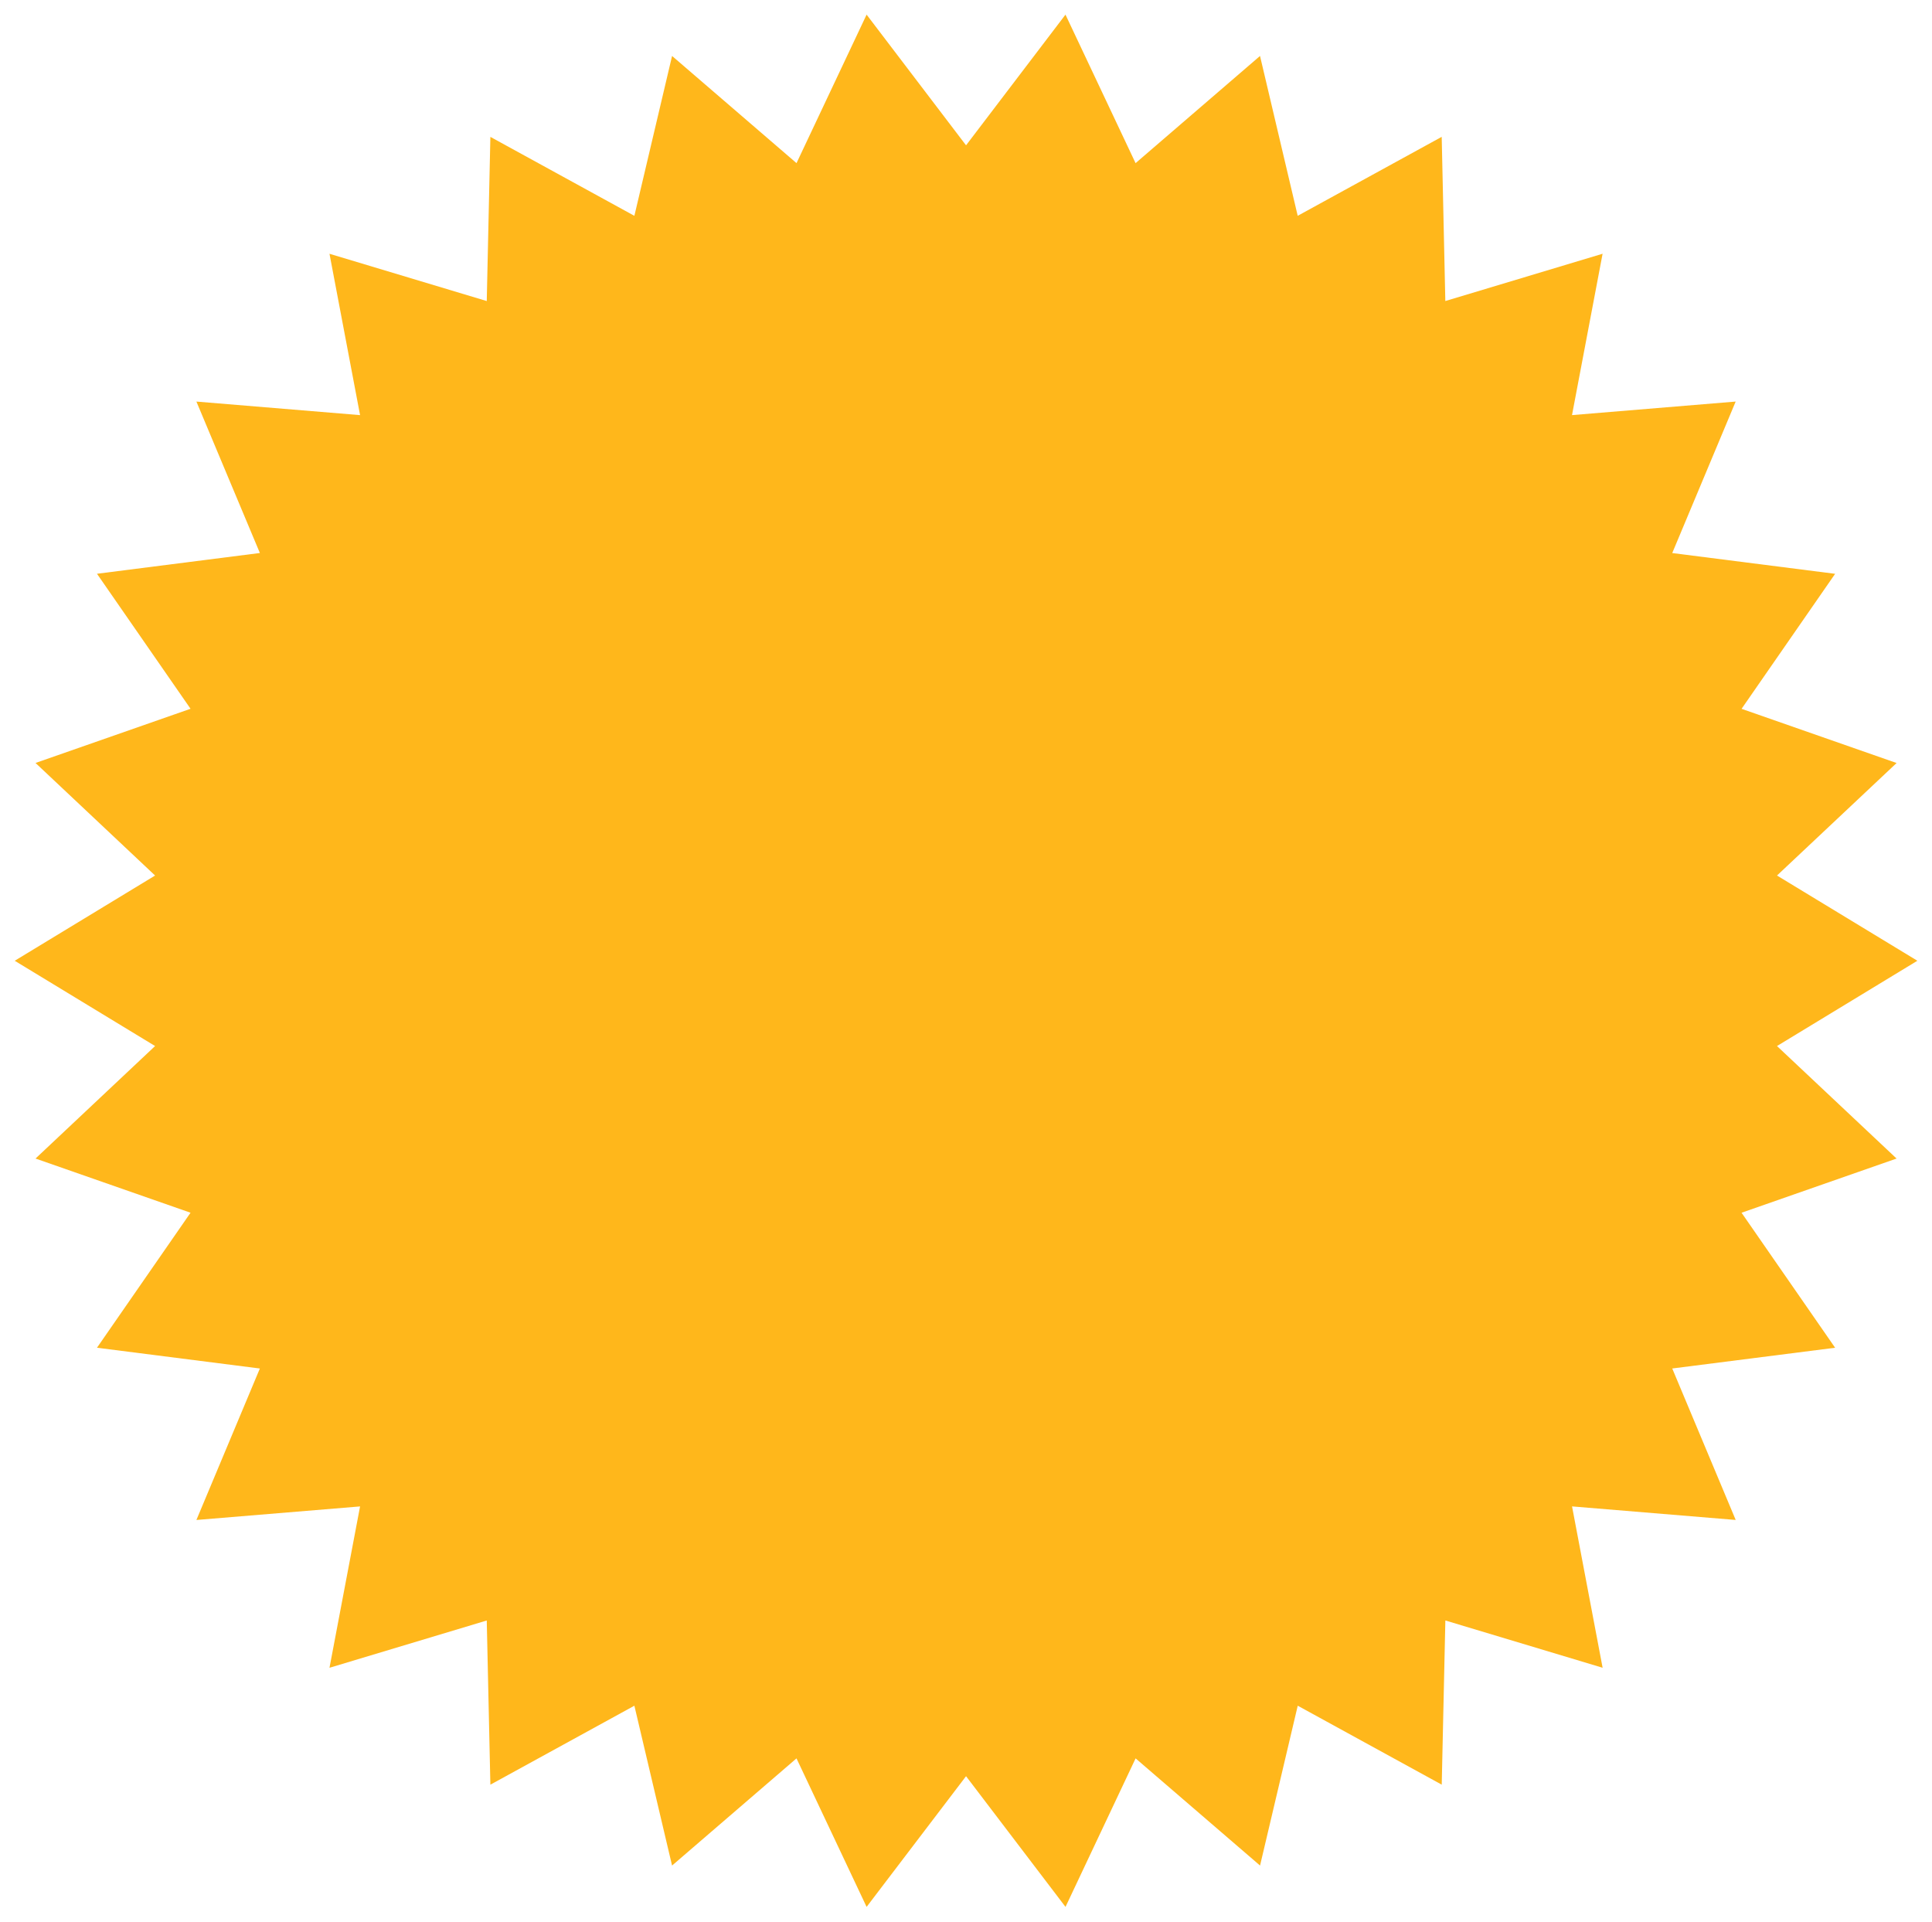 <svg xmlns="http://www.w3.org/2000/svg" xmlns:xlink="http://www.w3.org/1999/xlink" width="197.483" height="196.417" viewBox="0 0 197.483 196.417">
  <defs>
    <style>
      .cls-1 {
        fill: #ffb71b;
      }

      .cls-2 {
        filter: url(#Path_2802);
      }
    </style>
    <filter id="Path_2802" x="0" y="0" width="197.483" height="196.417" filterUnits="userSpaceOnUse">
      <feOffset dx="1" dy="1" input="SourceAlpha"/>
      <feGaussianBlur stdDeviation="0.5" result="blur"/>
      <feFlood flood-color="#a56805" flood-opacity="0.4"/>
      <feComposite operator="in" in2="blur"/>
      <feComposite in="SourceGraphic"/>
    </filter>
  </defs>
  <g id="Group_1150" data-name="Group 1150" transform="translate(-58.499 -724.083)">
    <g id="Group_907" data-name="Group 907" transform="translate(0 -8.417)">
      <g class="cls-2" transform="matrix(1, 0, 0, 1, 58.5, 732.5)">
        <path id="Path_2802-2" data-name="Path 2802" class="cls-1" d="M99.315,15.734,109.479,2.375l7.165,15.18L129.364,6.6l3.852,16.338,14.719-8.07.371,16.782,16.075-4.833-3.126,16.493,16.729-1.385L171.5,57.409l16.651,2.123-9.564,13.8,15.846,5.539L182.208,90.371l14.348,8.712L182.208,107.8,194.431,119.3l-15.846,5.539,9.564,13.8L171.5,140.759l6.487,15.482-16.729-1.385,3.126,16.493-16.075-4.833-.371,16.782-14.719-8.07-3.852,16.338-12.72-10.954-7.165,15.18L99.315,182.433,89.15,195.792l-7.165-15.18-12.72,10.954-3.852-16.338L50.694,183.3l-.371-16.782-16.075,4.833,3.126-16.493-16.729,1.385,6.487-15.482-16.651-2.123,9.564-13.8L4.2,119.3,16.422,107.8,2.074,99.084l14.348-8.712L4.2,78.866l15.846-5.539-9.564-13.8,16.651-2.123L20.645,41.927l16.729,1.385L34.248,26.819l16.075,4.833.371-16.782,14.719,8.07L69.266,6.6l12.72,10.954L89.15,2.375Z" transform="translate(-1.57 -1.88)"/>
      </g>
    </g>
  </g>
</svg>
